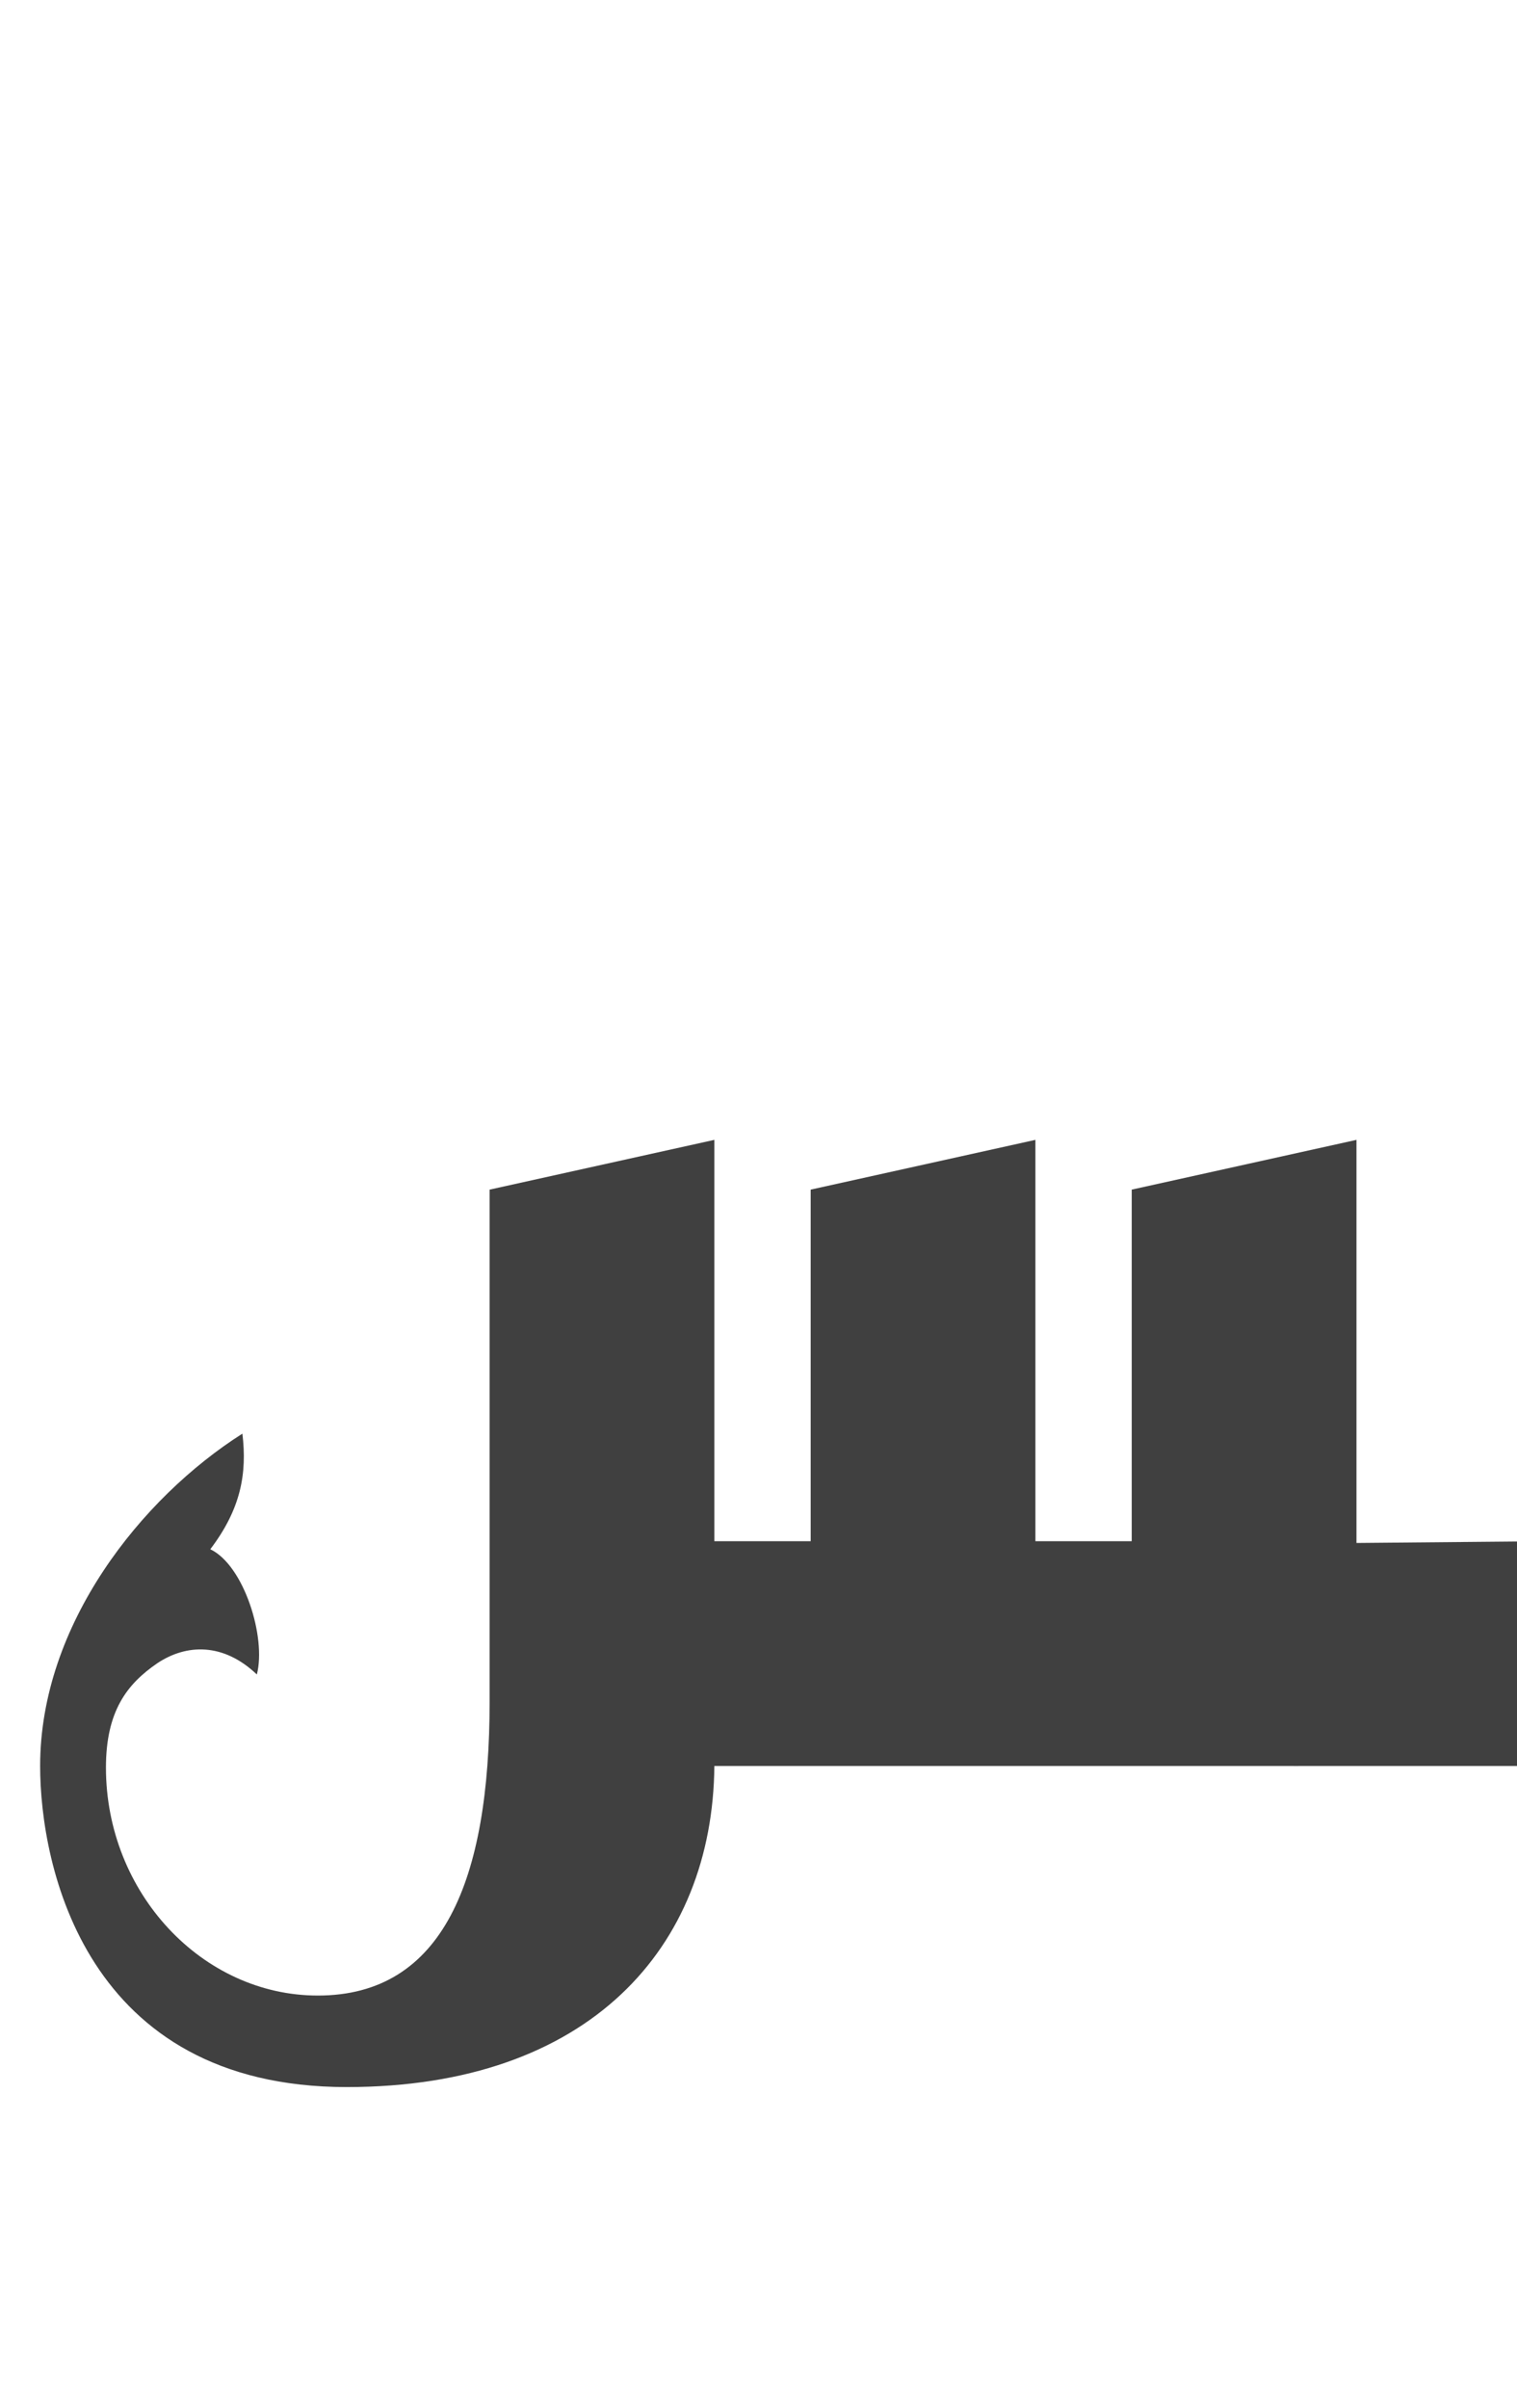 <?xml version="1.0" standalone="no"?>
<svg
   version="1.1"
   viewBox="0 0 945.0 1500.0"
   width="945.0"
   height="1500.0"
   xmlns="http://www.w3.org/2000/svg"
   xmlns:sodipodi="http://sodipodi.sourceforge.net/DTD/sodipodi-0.dtd">
 <sodipodi:namedview objecttolerance="1" gridtolerance="1" guidetolerance="1">
  <sodipodi:guide position="0,400" orientation="0,-1"/>
 </sodipodi:namedview>
 <g transform="matrix(1 0 0 -1 0 1100.0)">
  <path opacity="0.75" d="M745.0 138.0V0.0H965.0V140.0L745.0 138.0ZM305.0 190.0H445.0V390.0L305.0 359.0V190.0ZM505.0 190.0H645.0V390.0L505.0 359.0V190.0ZM705.0 190.0H845.0V390.0L705.0 359.0V190.0ZM590.0 550.0ZM590.0 550.0ZM590.0 -150.0ZM425.0 140.0V0.0H805.0C805.0 0.0 845.0 -2.0 845.0 23.0V340.0L705.0 309.0V140.0H645.0V340.0L505.0 309.0V140.0H425.0ZM216.0 -200.0C367.0 -200.0 444.0 -113.0 445.0 0.0V340.0L305.0 309.0V40.0C305.0 -71.0 276.0 -143.0 198.0 -143.0C126.0 -143.0 66.0 -79.0 66.0 -1.0C66.0 34.0 79.0 51.0 98.0 64.0C116.0 76.0 139.0 77.0 160.0 57.0C166.0 80.0 152.0 125.0 131.0 135.0C150.0 160.0 154.0 182.0 151.0 207.0C88.0 167.0 25.0 88.0 25.0 0.0C25.0 -62.0 53.0 -200.0 216.0 -200.0Z" />
 </g>
</svg>
